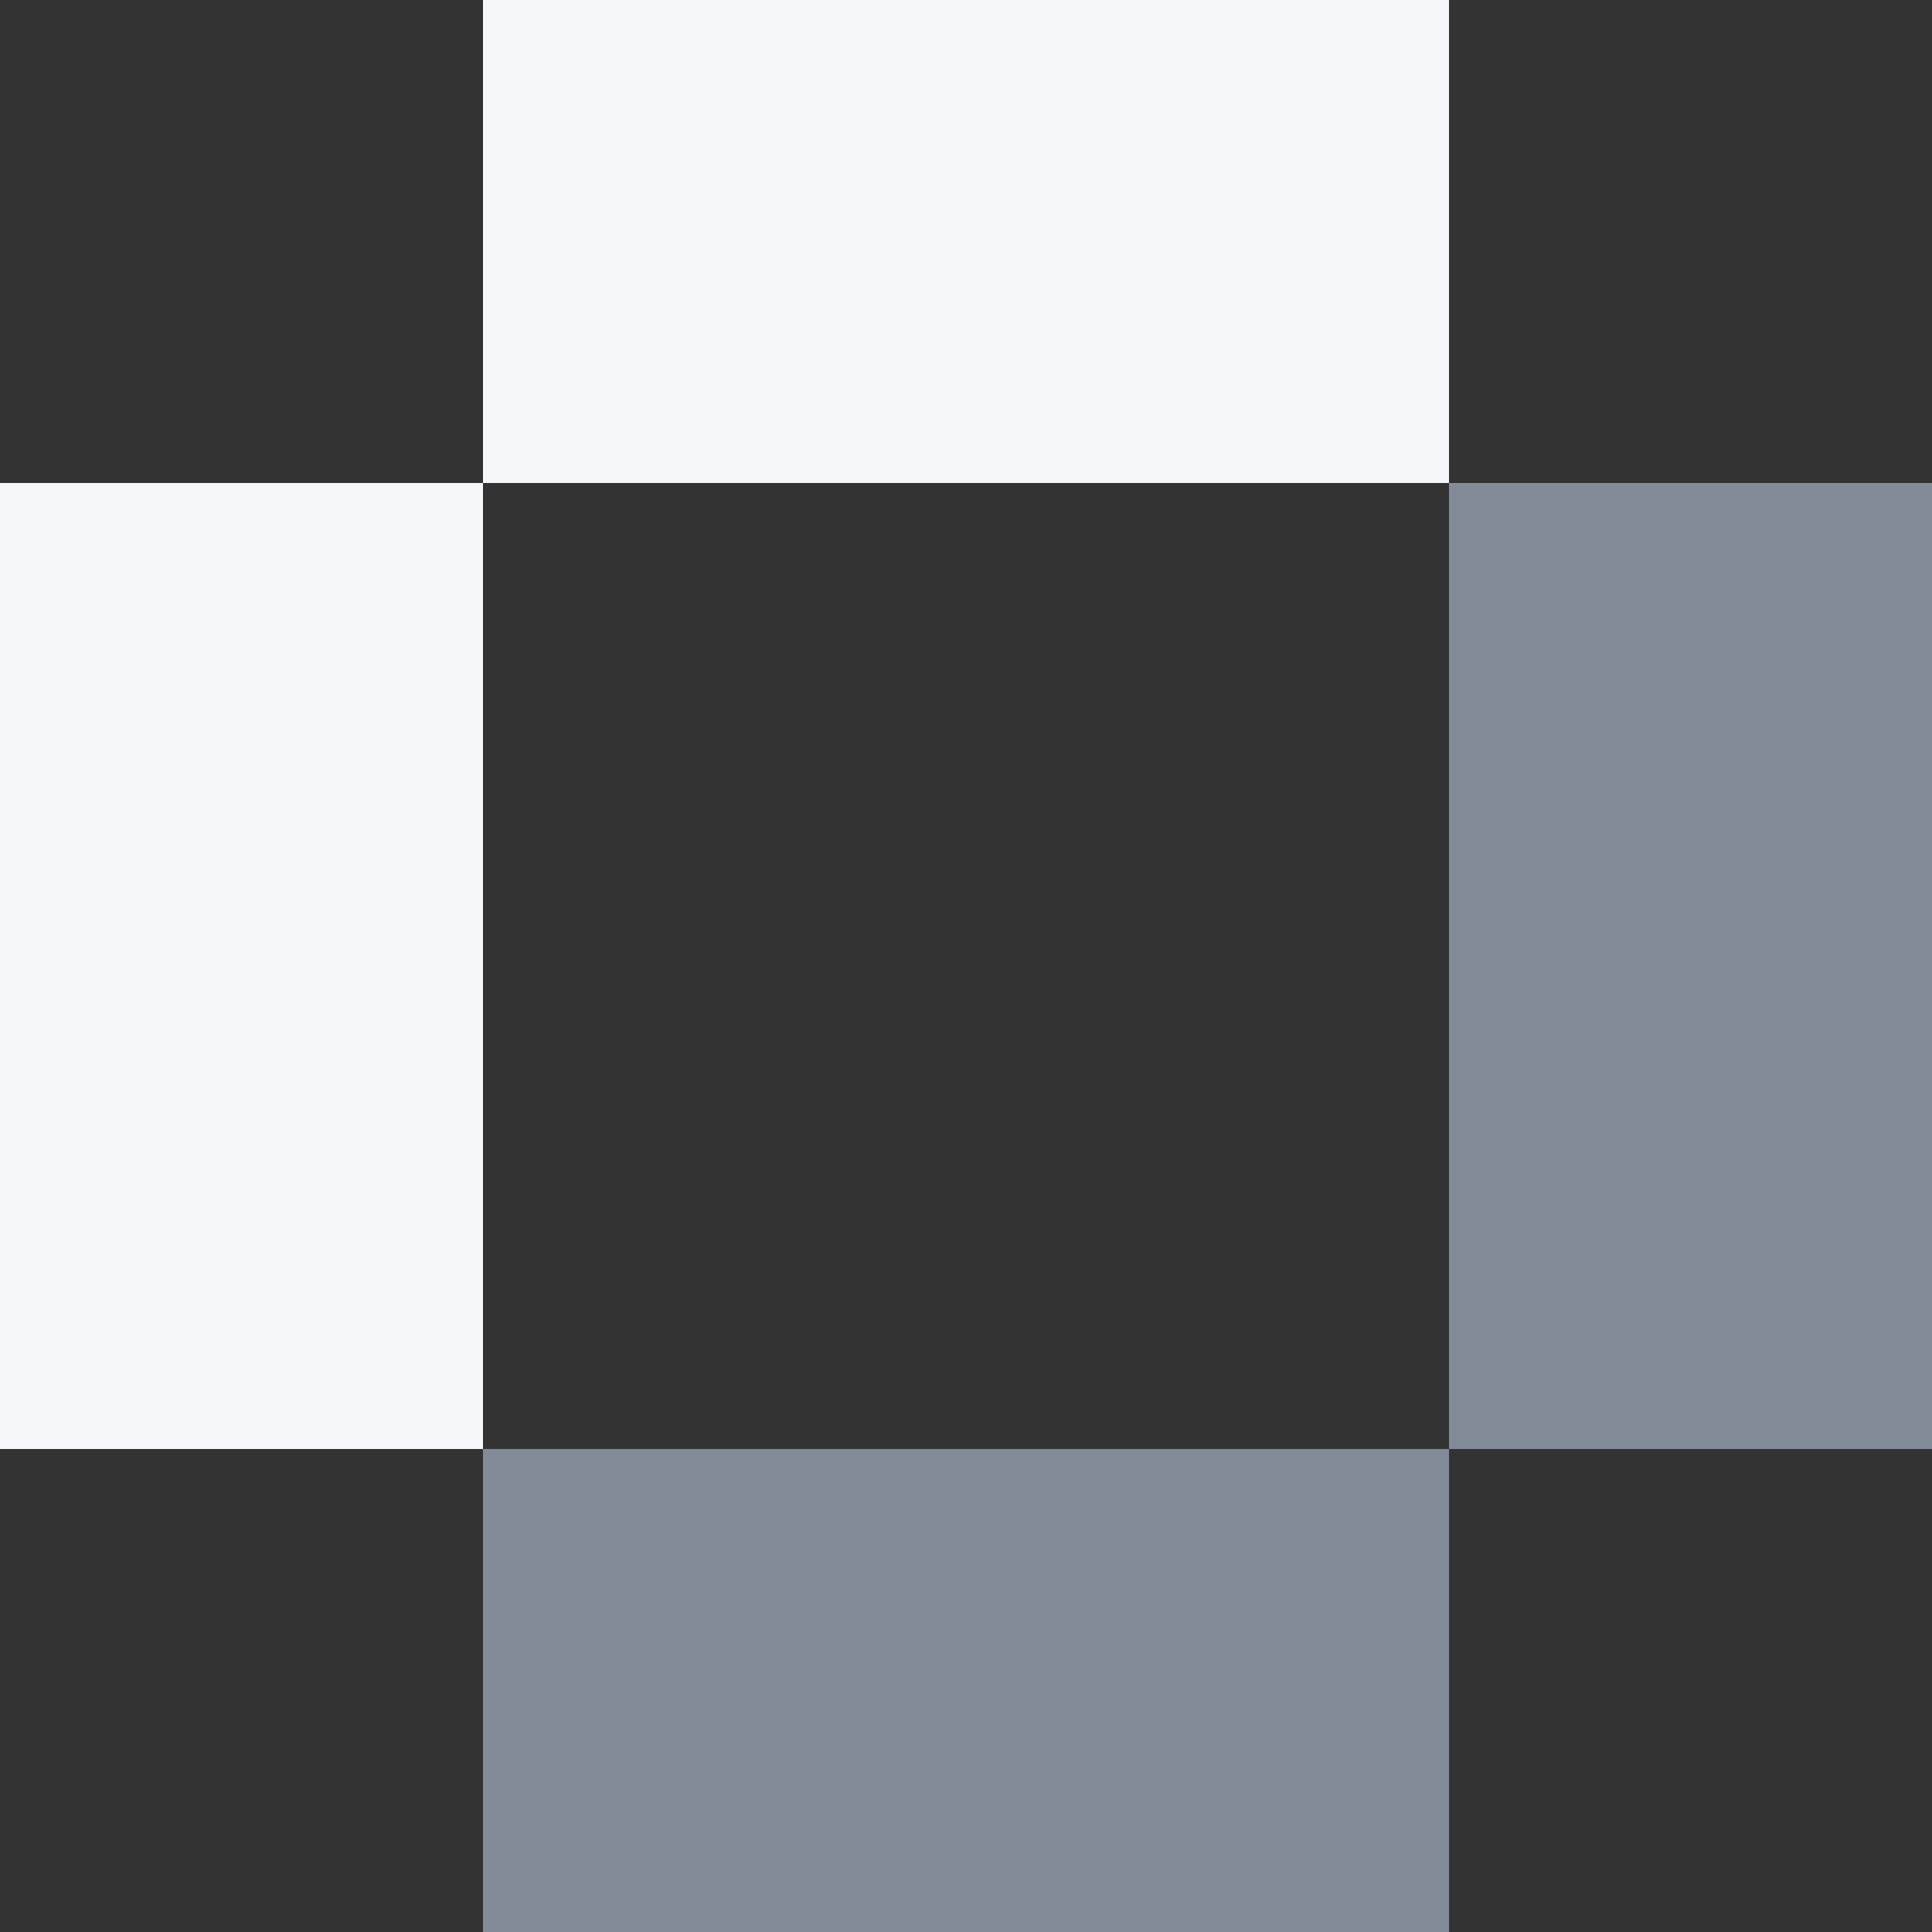 <?xml version="1.0" encoding="UTF-8" ?>
<svg xmlns="http://www.w3.org/2000/svg" xmlns:xlink="http://www.w3.org/1999/xlink" shape-rendering="crispEdges" stroke="none" preserveAspectRatio="xMidYMid slice" width="4" height="4" viewBox="0 0 4 4">
<rect x="0" y="0" width="4" height="4" fill="#333333" stroke="none"/>
<path id="00fffaf7f5" fill="#F5F7FA" d="M 1 0 L 2 0 L 2 1 L 1 1 Z M 2 0 L 3 0 L 3 1 L 2 1 Z M 0 1 L 1 1 L 1 2 L 0 2 Z M 0 2 L 1 2 L 1 3 L 0 3 Z" />
<path id="00ff988b82" fill="#828B98" d="M 3 1 L 4 1 L 4 2 L 3 2 Z M 3 2 L 4 2 L 4 3 L 3 3 Z M 1 3 L 2 3 L 2 4 L 1 4 Z M 2 3 L 3 3 L 3 4 L 2 4 Z" />
</svg>